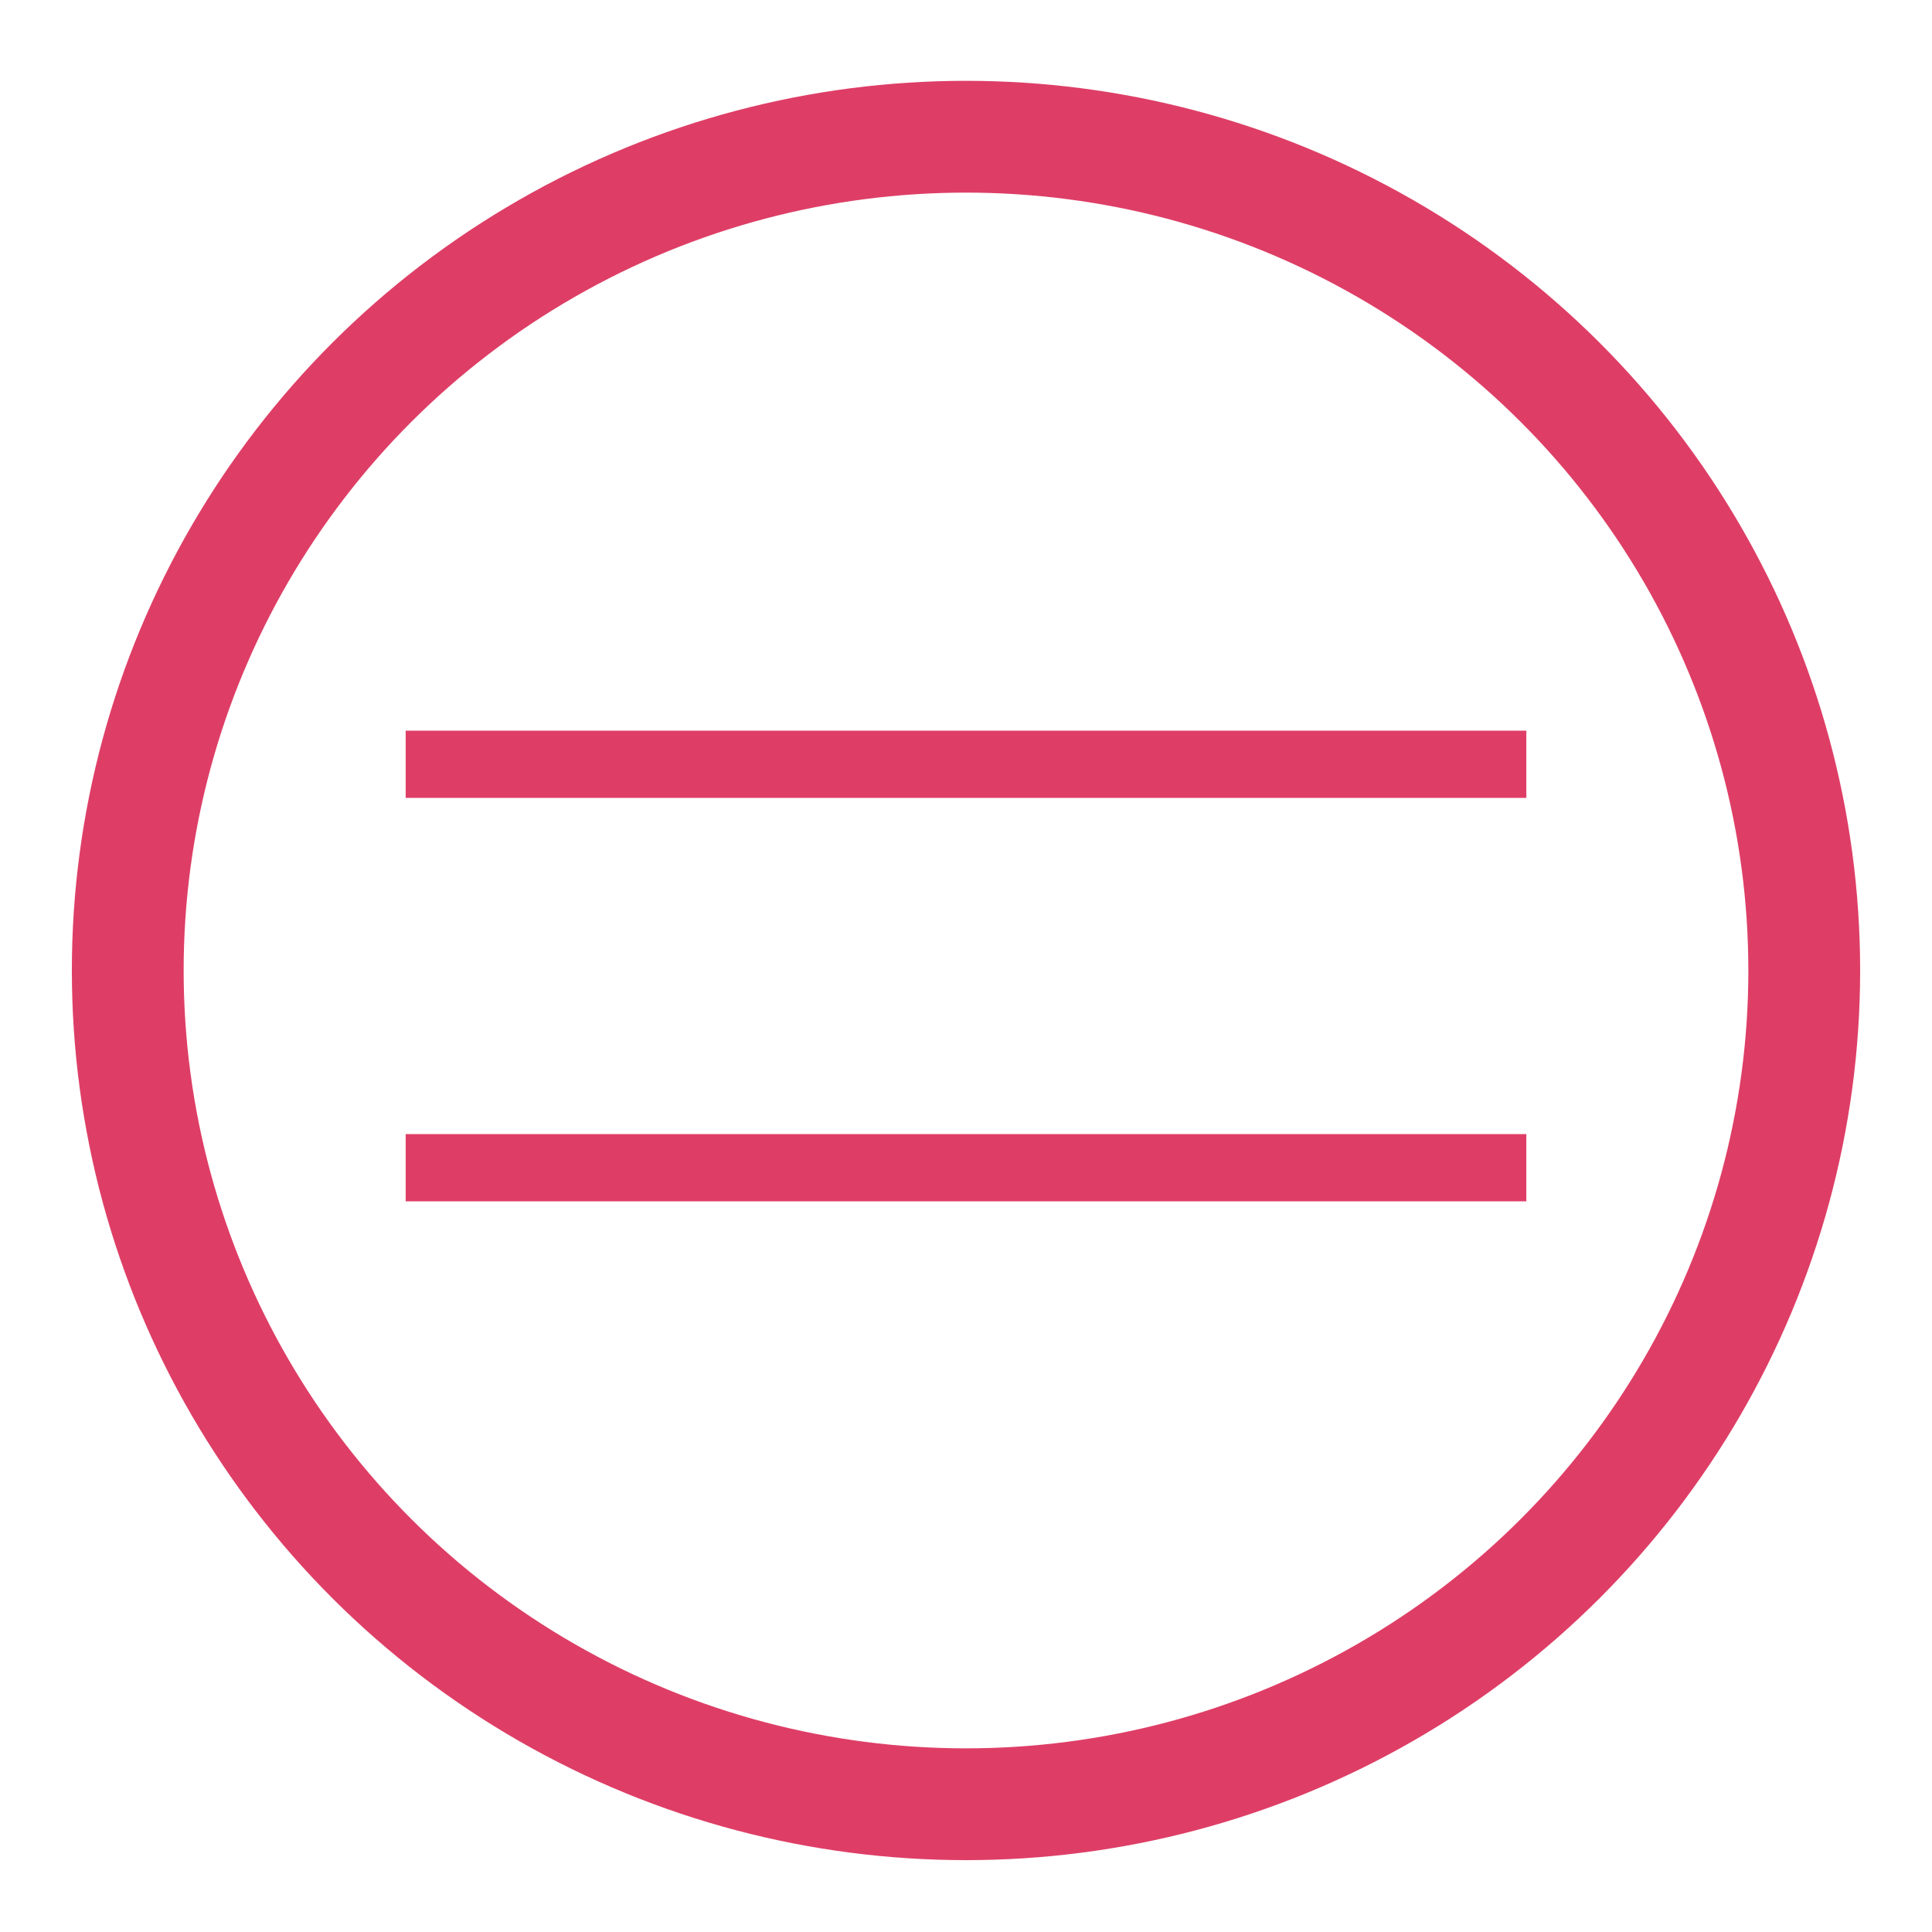 <?xml version="1.0" encoding="utf-8"?>
<!-- Generator: Adobe Illustrator 24.1.0, SVG Export Plug-In . SVG Version: 6.00 Build 0)  -->
<svg version="1.1" id="Capa_1" xmlns="http://www.w3.org/2000/svg" xmlns:xlink="http://www.w3.org/1999/xlink" x="0px" y="0px"
	 viewBox="0 0 86.2 86.2" style="enable-background:new 0 0 86.2 86.2;" xml:space="preserve">
<style type="text/css">
	.st0{fill:#DE3E66;}
	.st1{fill:none;stroke:#DE3E66;stroke-width:4.988;stroke-miterlimit:10;}
</style>
<path class="st0" d="M18.1,32.6v3h50v-3H18.1z M18.1,50.6v3h50v-3H18.1z"/>
<ellipse class="st1" cx="43.1" cy="43.3" rx="37.4" ry="37.2"/>
</svg>
